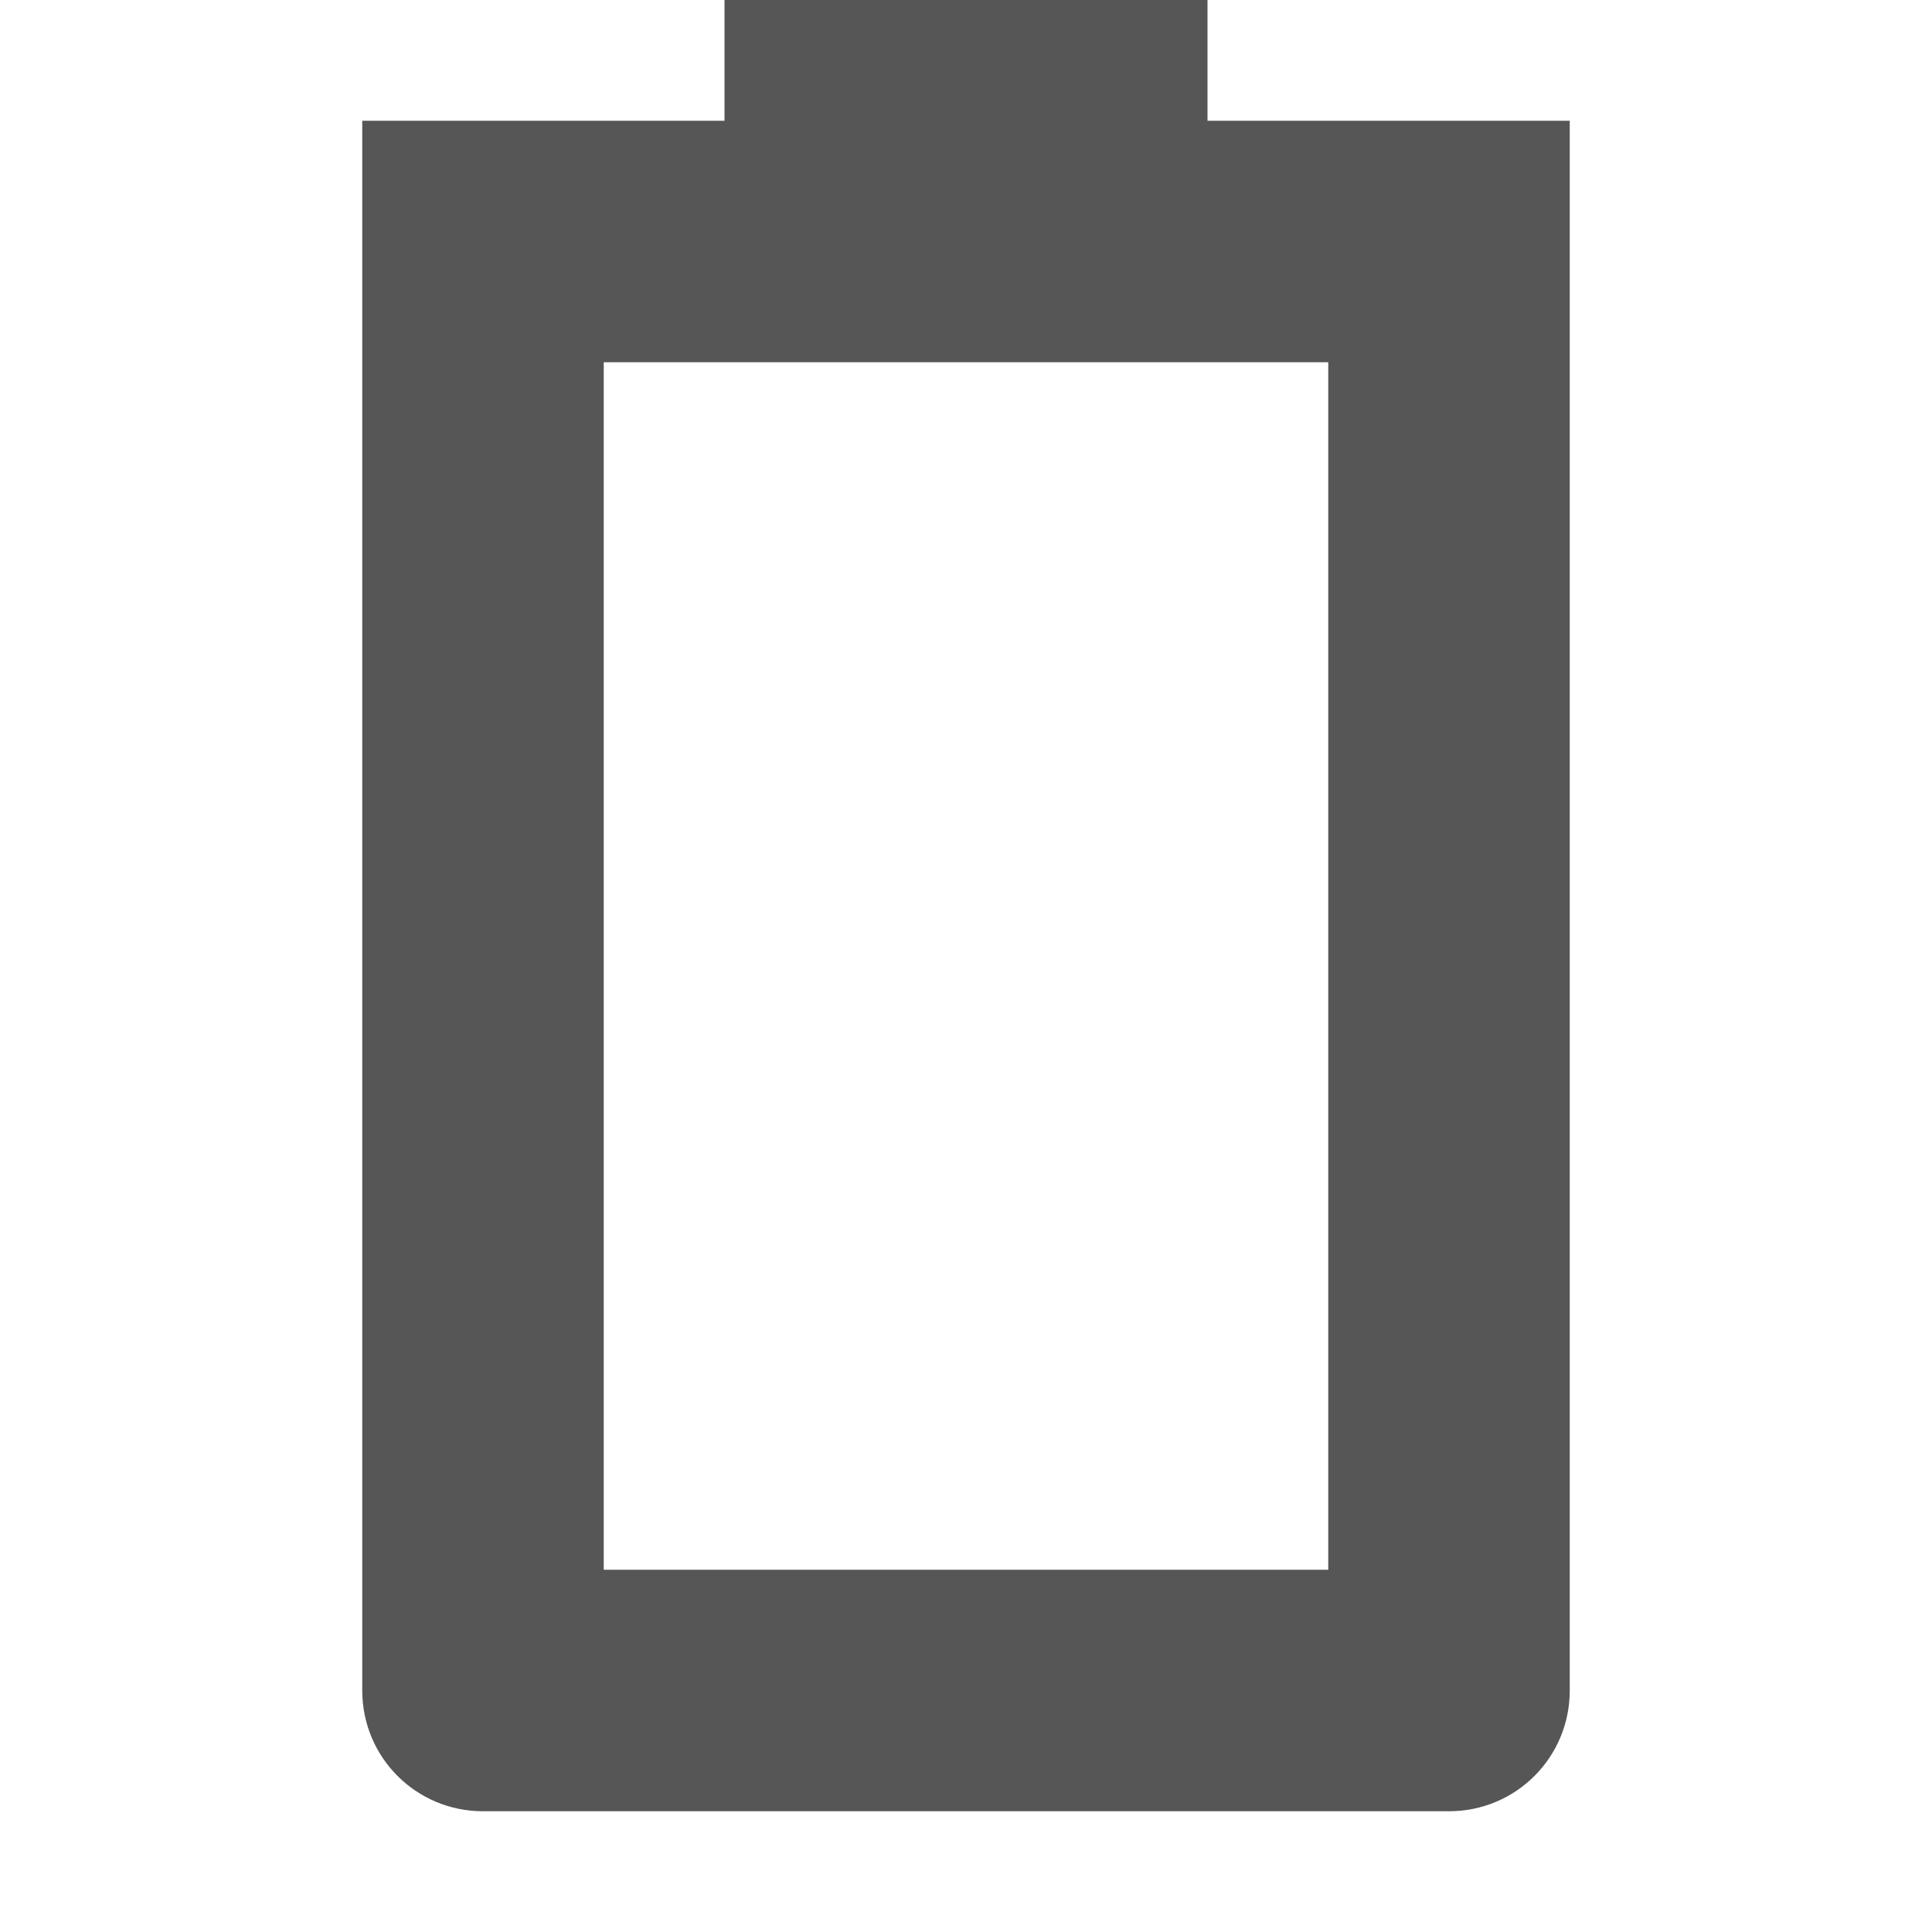 <svg width="16" height="16" version="1.1" xmlns="http://www.w3.org/2000/svg">
 <path d="m6 0v1h-2-1v1 12c0 0.554 0.446 1 1 1h8c0.554 0 1-0.446 1-1v-12-1h-1-2v-1h-4zm-1 3h6v10h-6v-10z" fill="#565656"/>
</svg>
